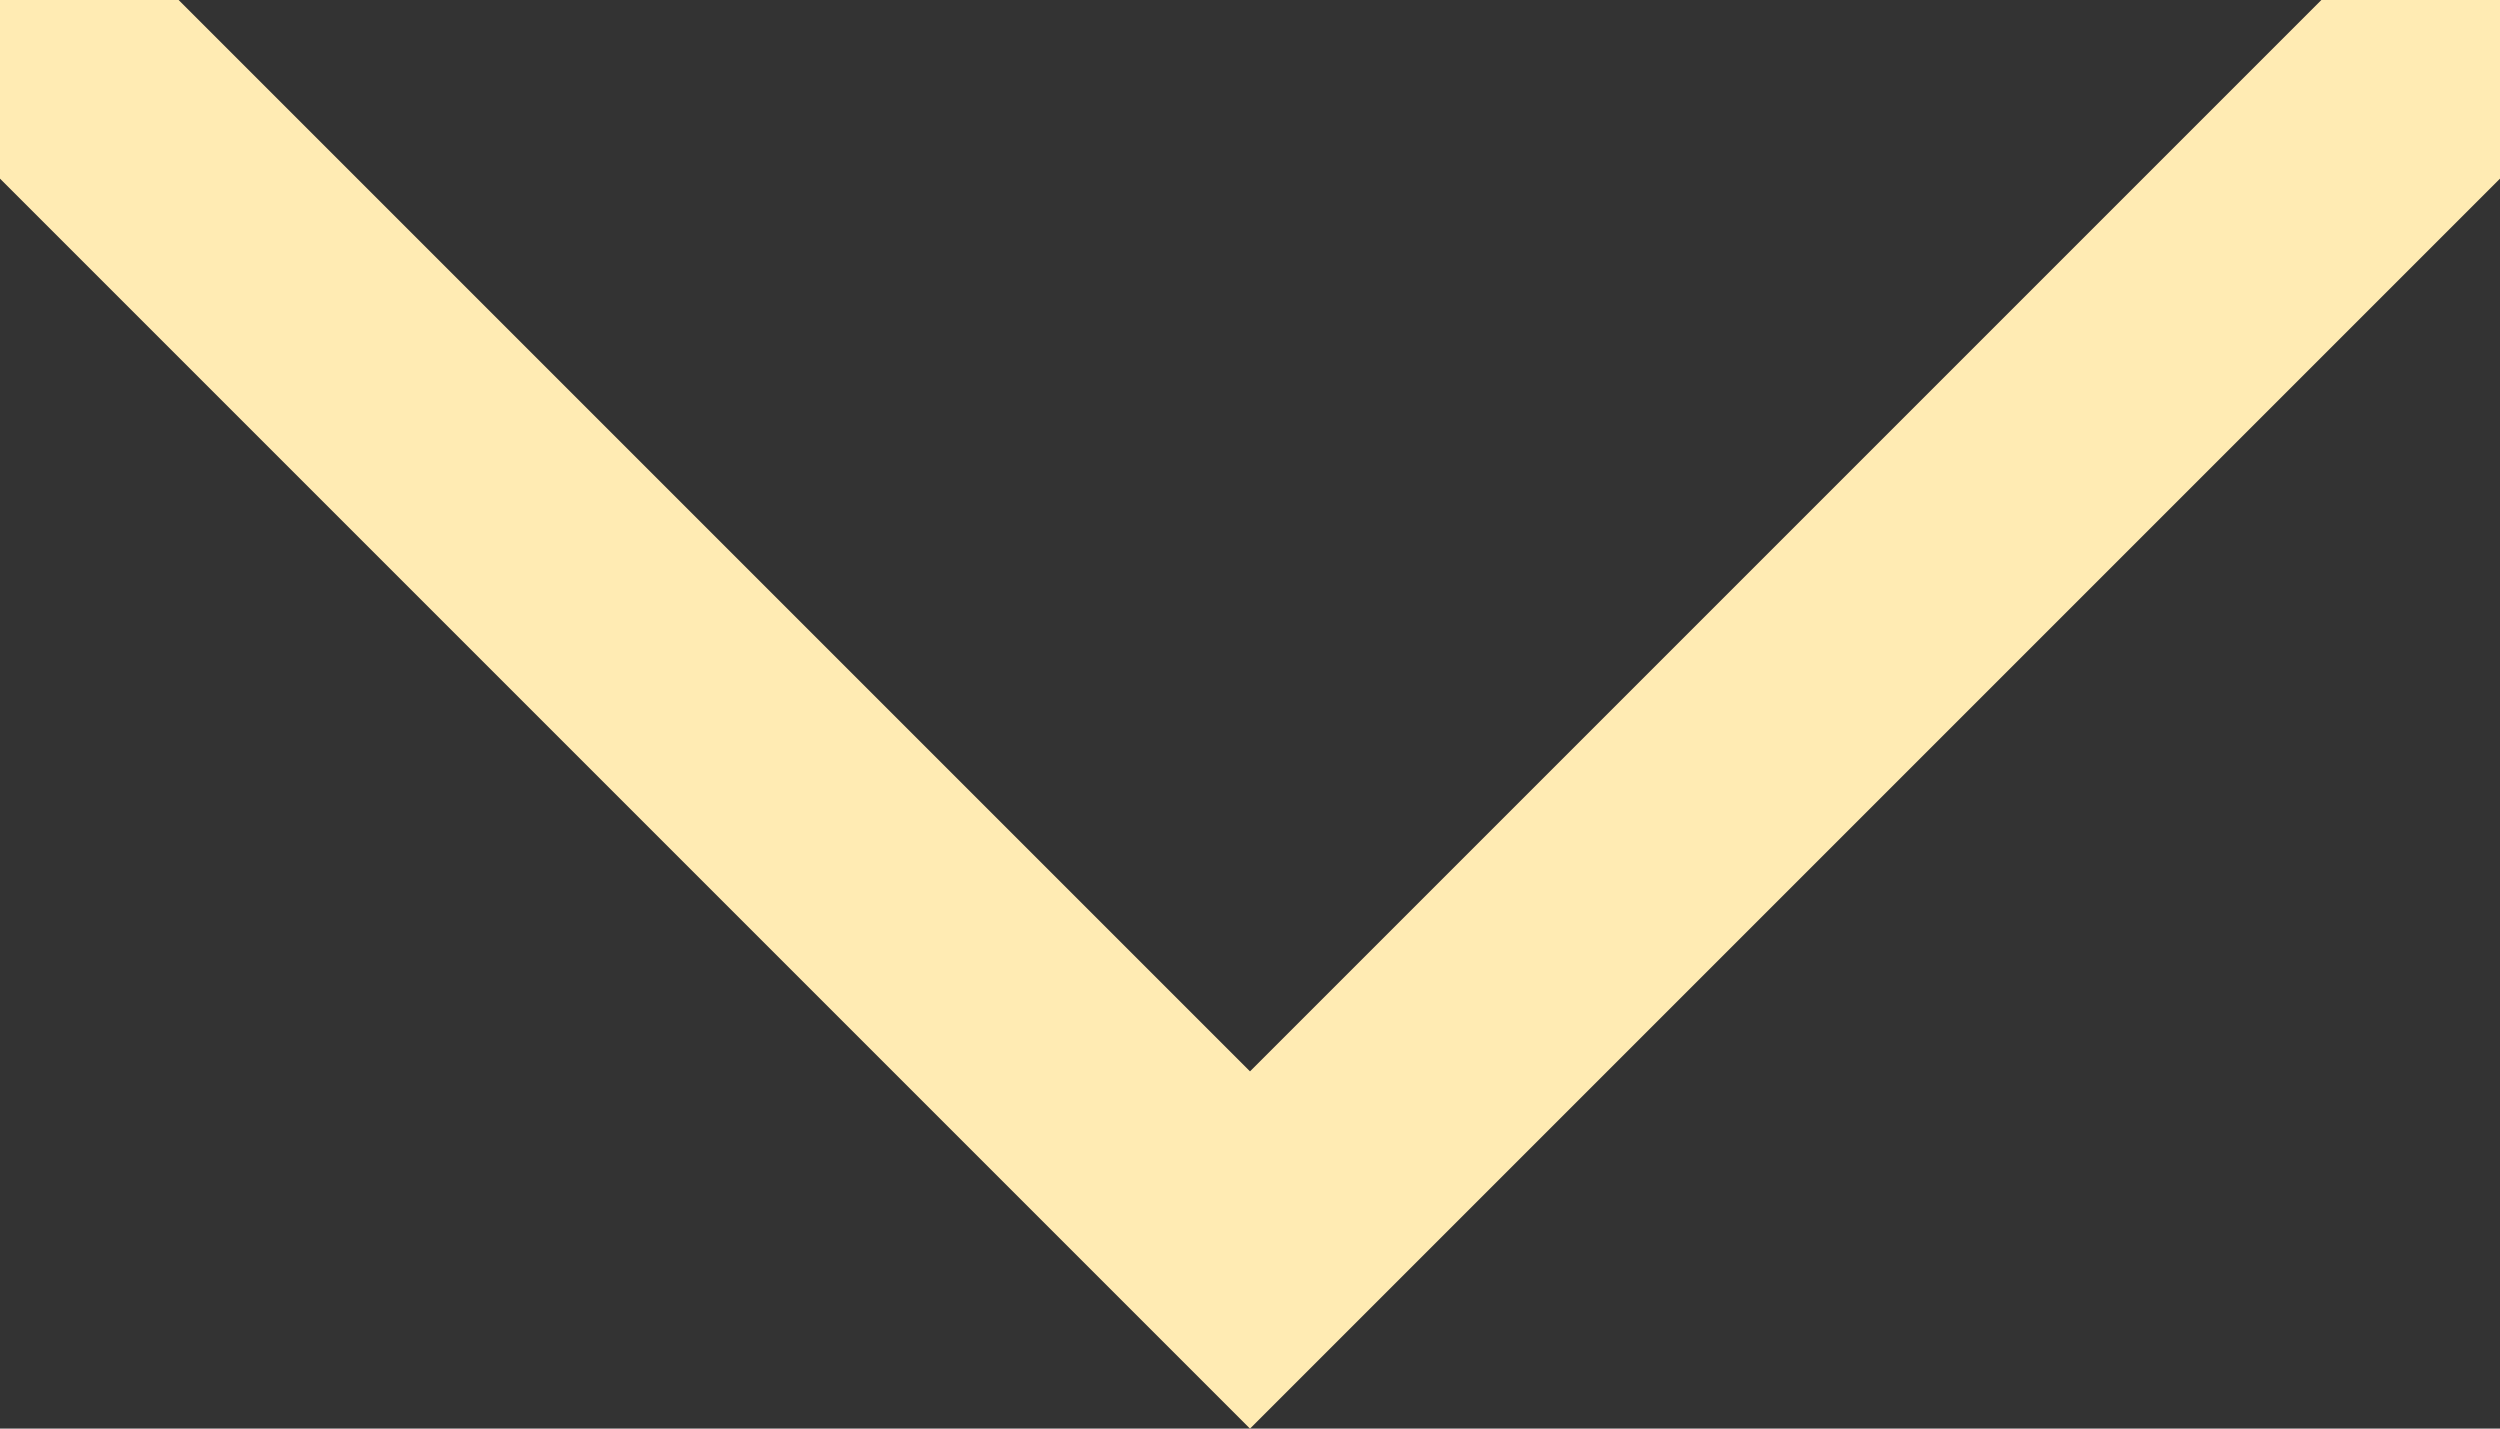 <svg xmlns="http://www.w3.org/2000/svg" width="21.246" height="12.141" viewBox="0 0 21.246 12.141">
  <rect x="0" y="0" width="21.246" height="12.141" fill="#333333" stroke="none"/>
  <path id="ScrollDownArrow_lighter" d="M-291.377,407.141h0L-302,396.518V395h1.518l9.105,9.105,9.105-9.105h1.518v1.518Z" transform="translate(302 -395)" fill="#ffebb3"/>
</svg>
